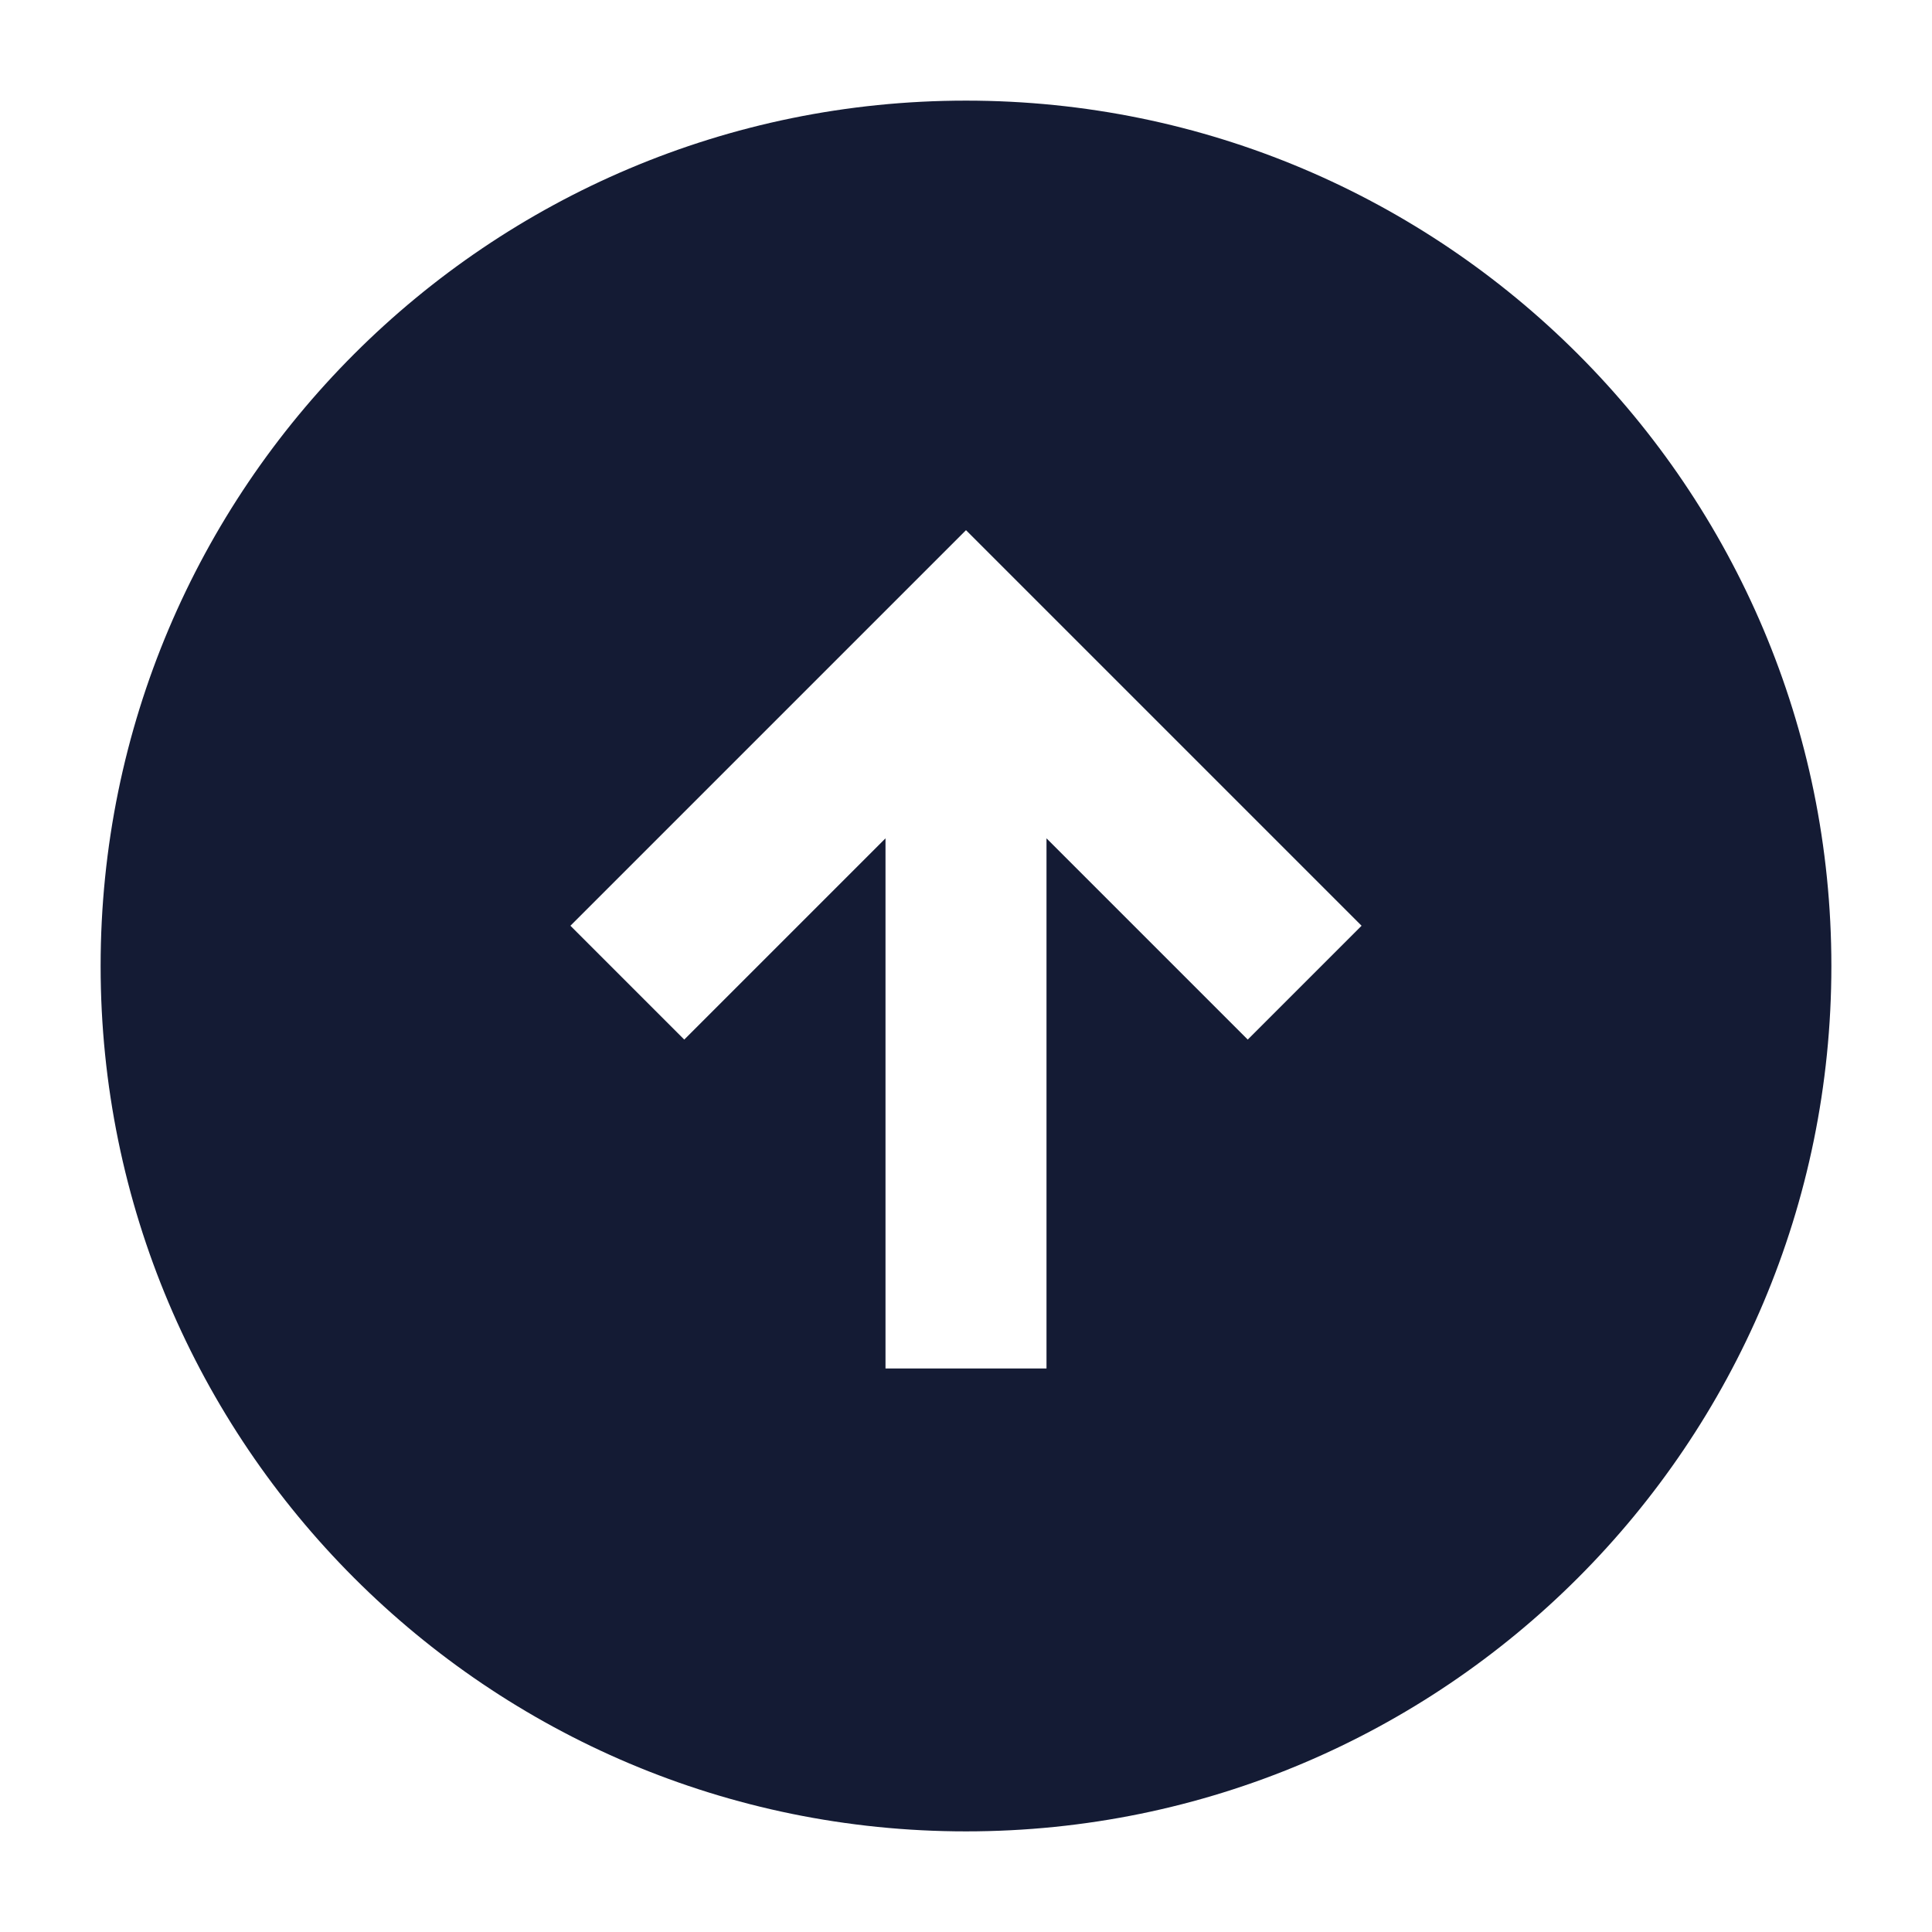 <svg width="24" height="24" viewBox="0 0 24 24" fill="none" xmlns="http://www.w3.org/2000/svg">
<path d="M12 1.25C17.937 1.25 22.75 6.063 22.75 12C22.75 17.937 17.937 22.75 12 22.75C6.063 22.75 1.25 17.937 1.25 12C1.25 6.063 6.063 1.25 12 1.25ZM7.086 11.5L8.5 12.914L11 10.414V17H13V10.414L15.5 12.914L16.914 11.5L12 6.586L7.086 11.5Z" fill="#141B34"/>
</svg>

